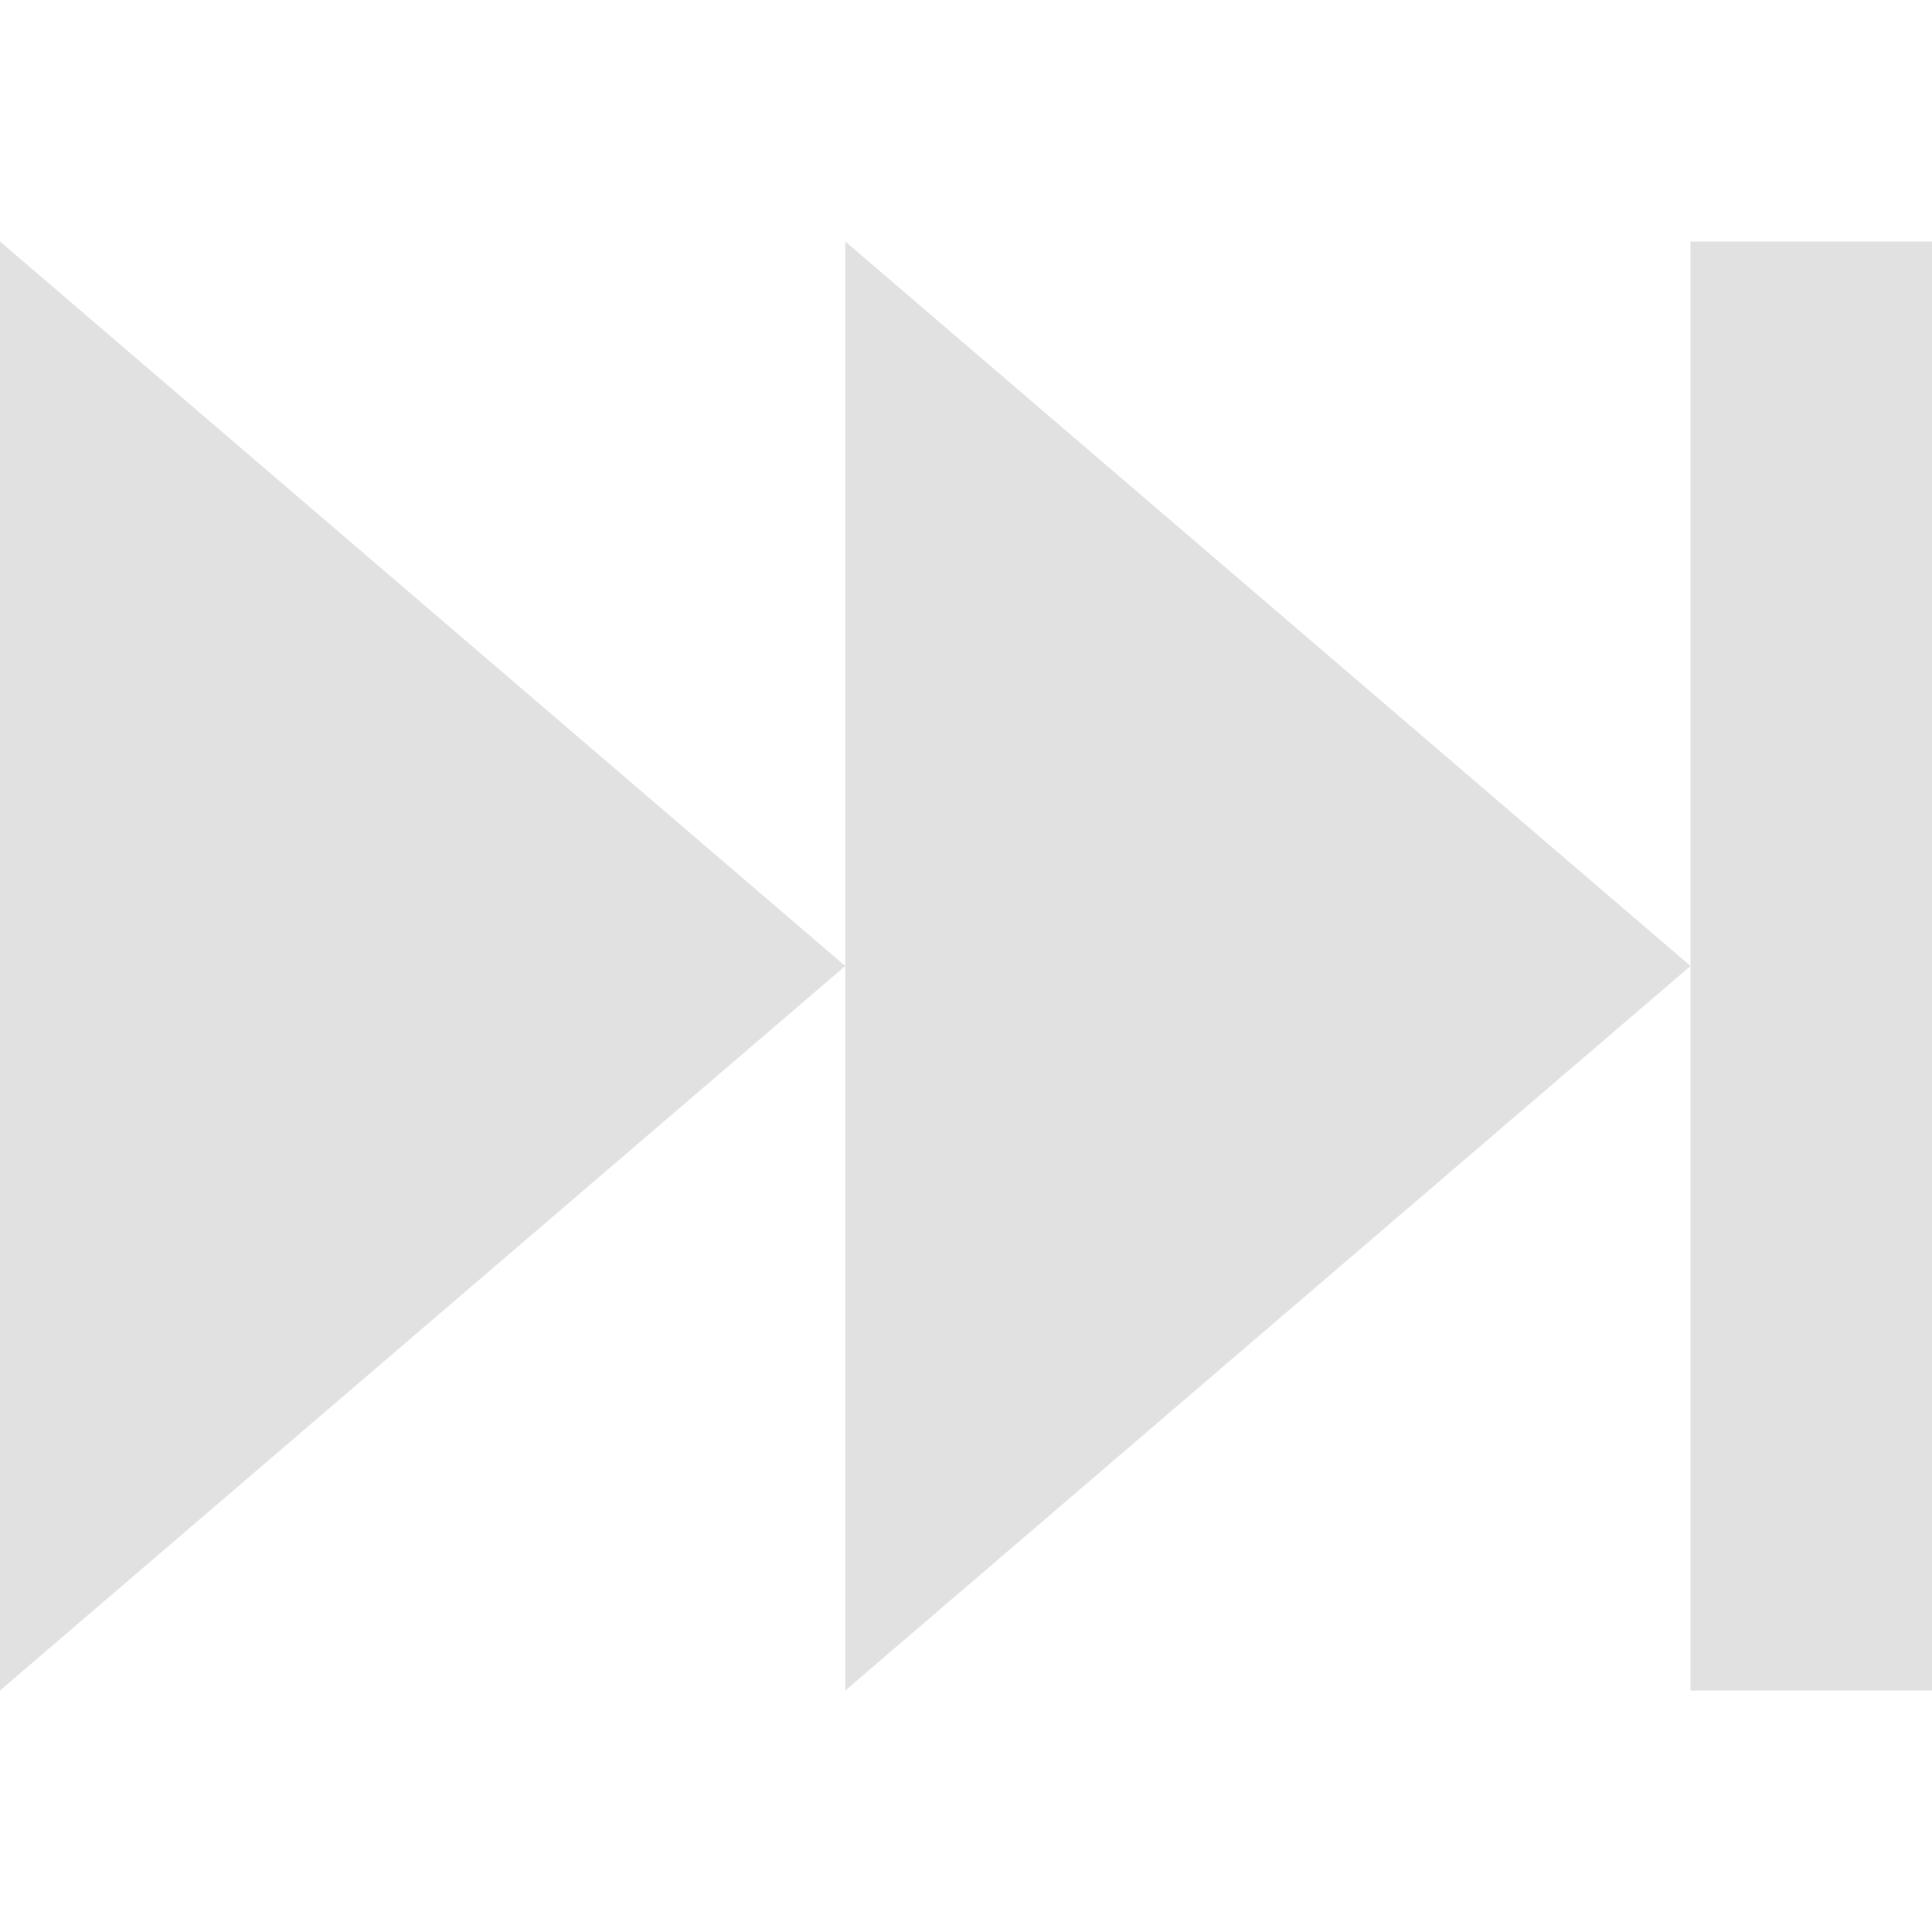 <svg xmlns="http://www.w3.org/2000/svg" viewBox="0 0 16 16"><style id="current-color-scheme" type="text/css">.ColorScheme-Text{color:#e1e1e1}</style><path fill="currentColor" d="m7 2v12l7-6zm7 6v6h2v-12h-2zm-14-6v12l7-6z" class="ColorScheme-Text"/></svg>